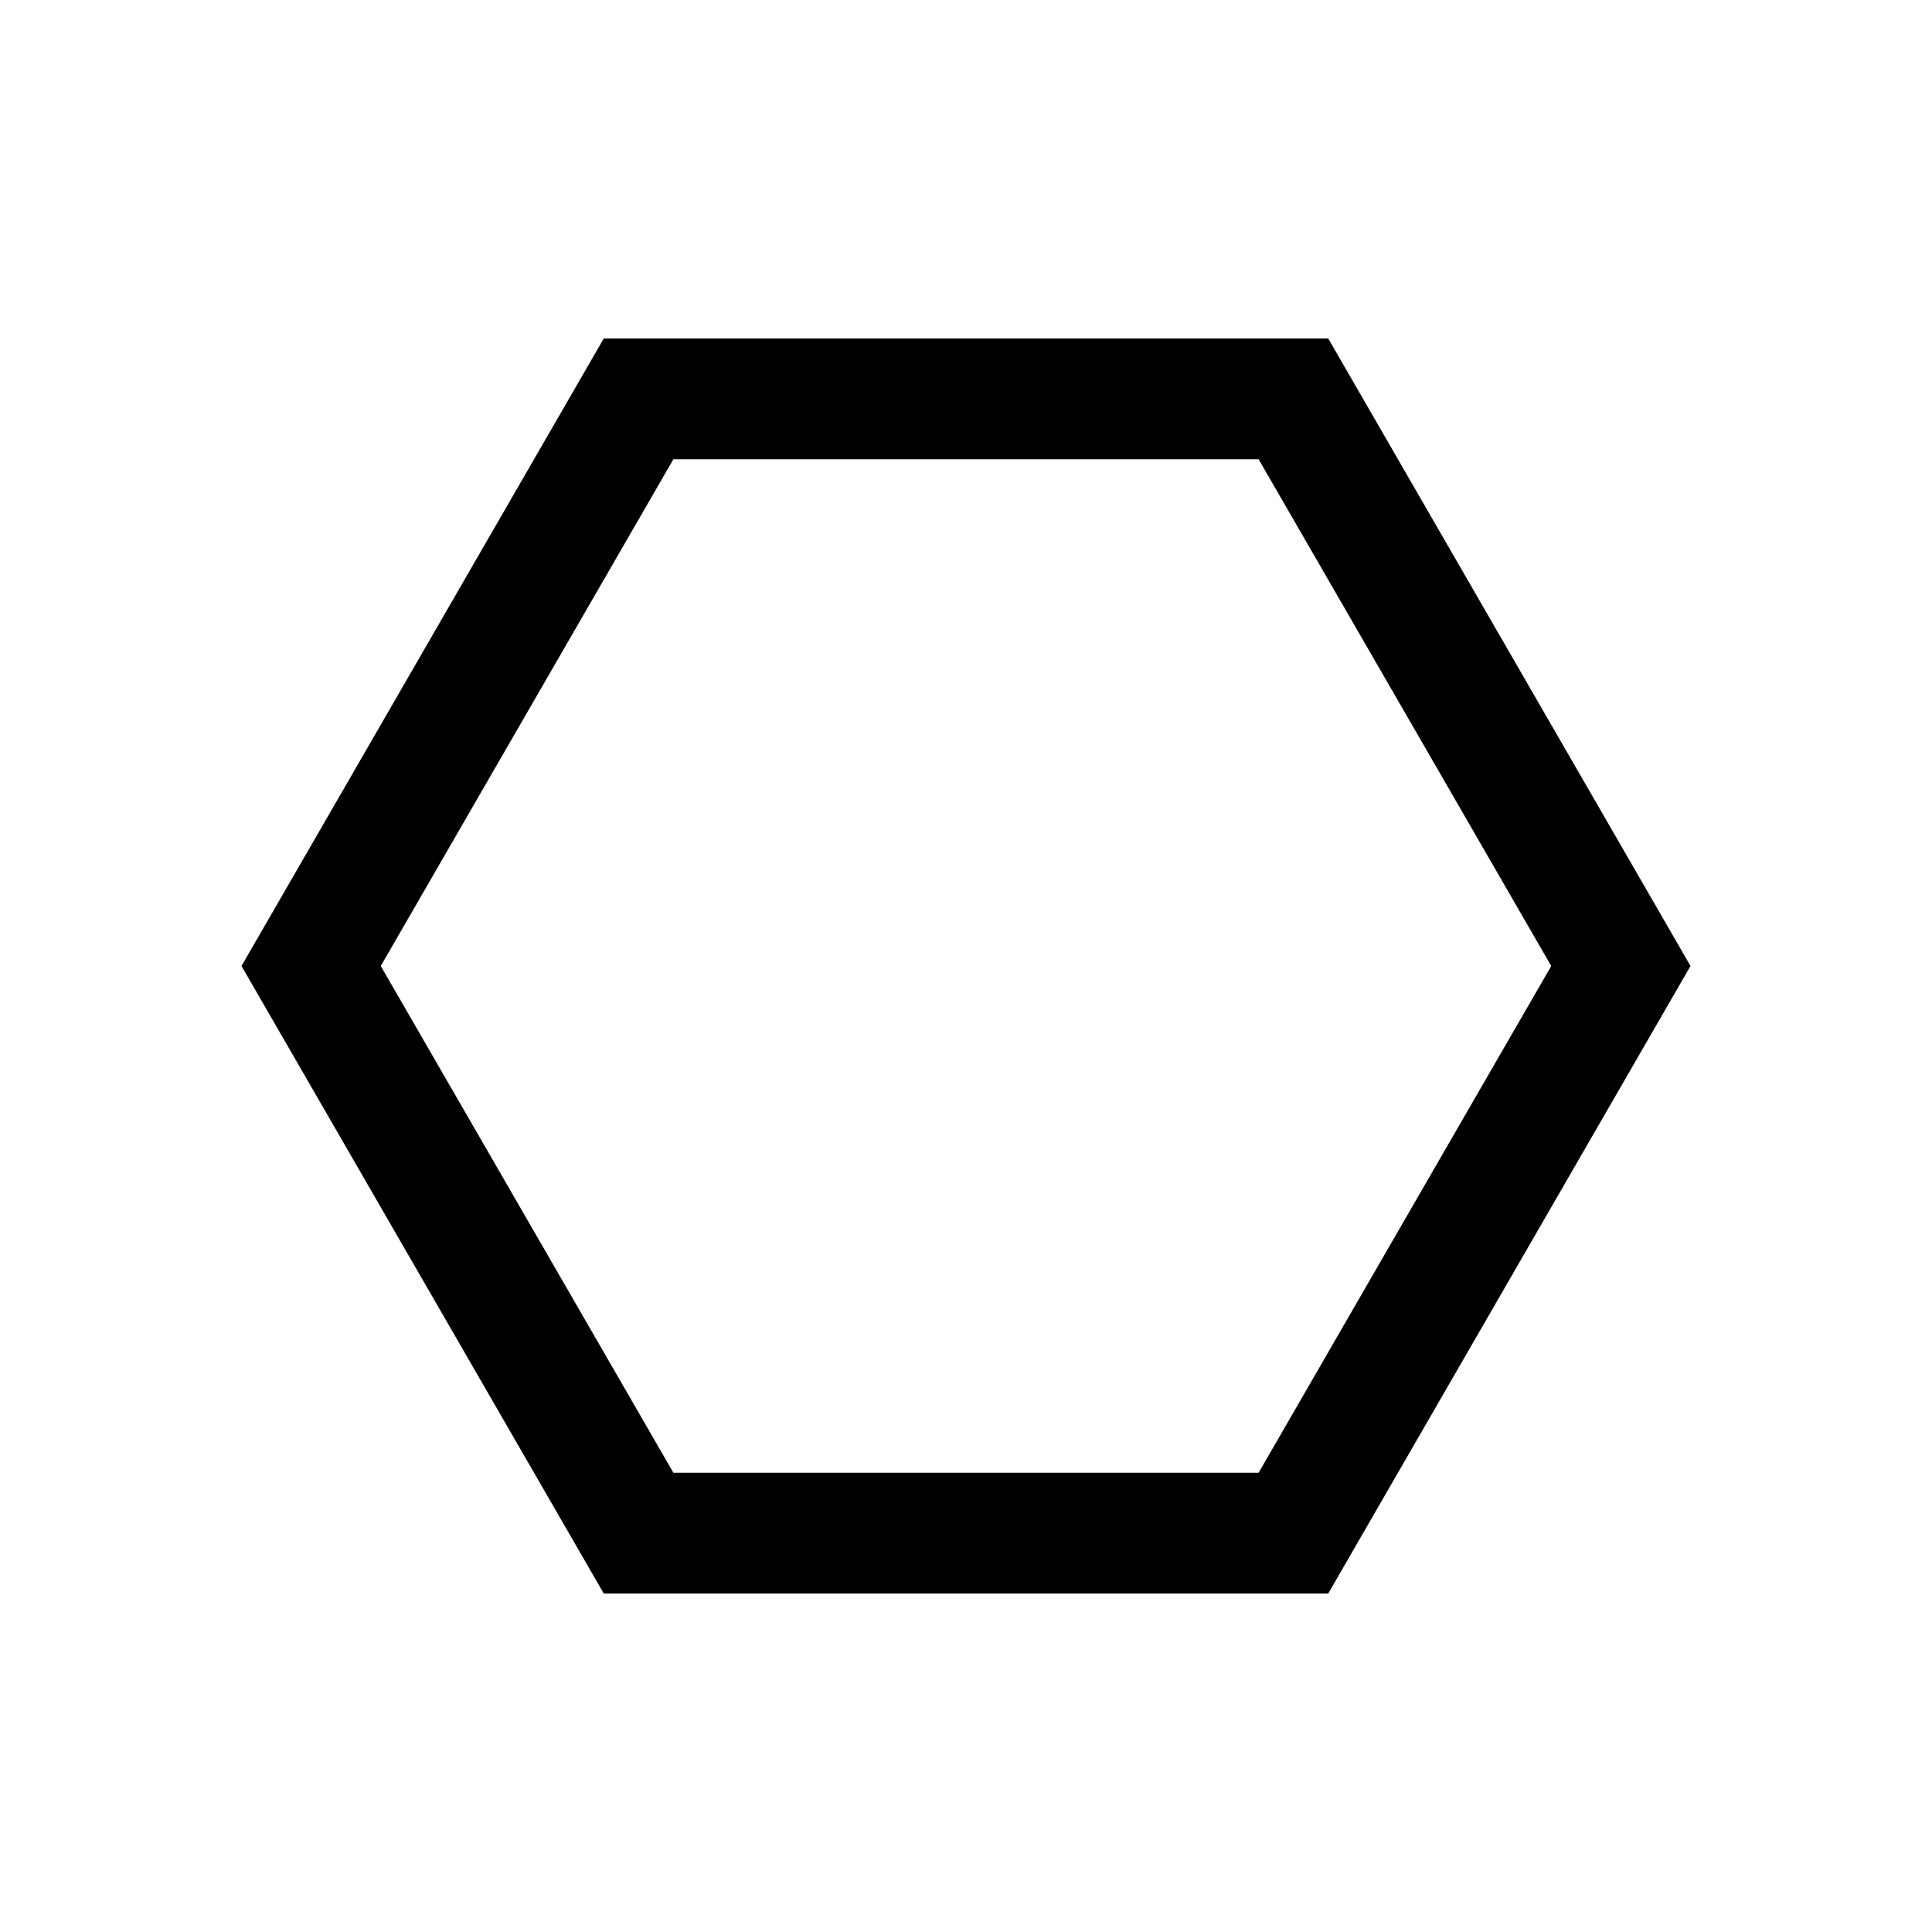 <svg id="Layer_1" data-name="Layer 1" xmlns="http://www.w3.org/2000/svg" viewBox="0 0 48 48">
  <defs>
    <style>
      .cls-1 {
        fill: #000;
        stroke-width: 0px;
      }
    </style>
  </defs>
  <path class="cls-1" d="M31.27,11.41l7.27,12.59-7.27,12.59h-14.54l-7.27-12.59,7.27-12.59h14.54M33,8.41H15l-9,15.59,9,15.59h18l9-15.59-9-15.59h0Z"/>
</svg>